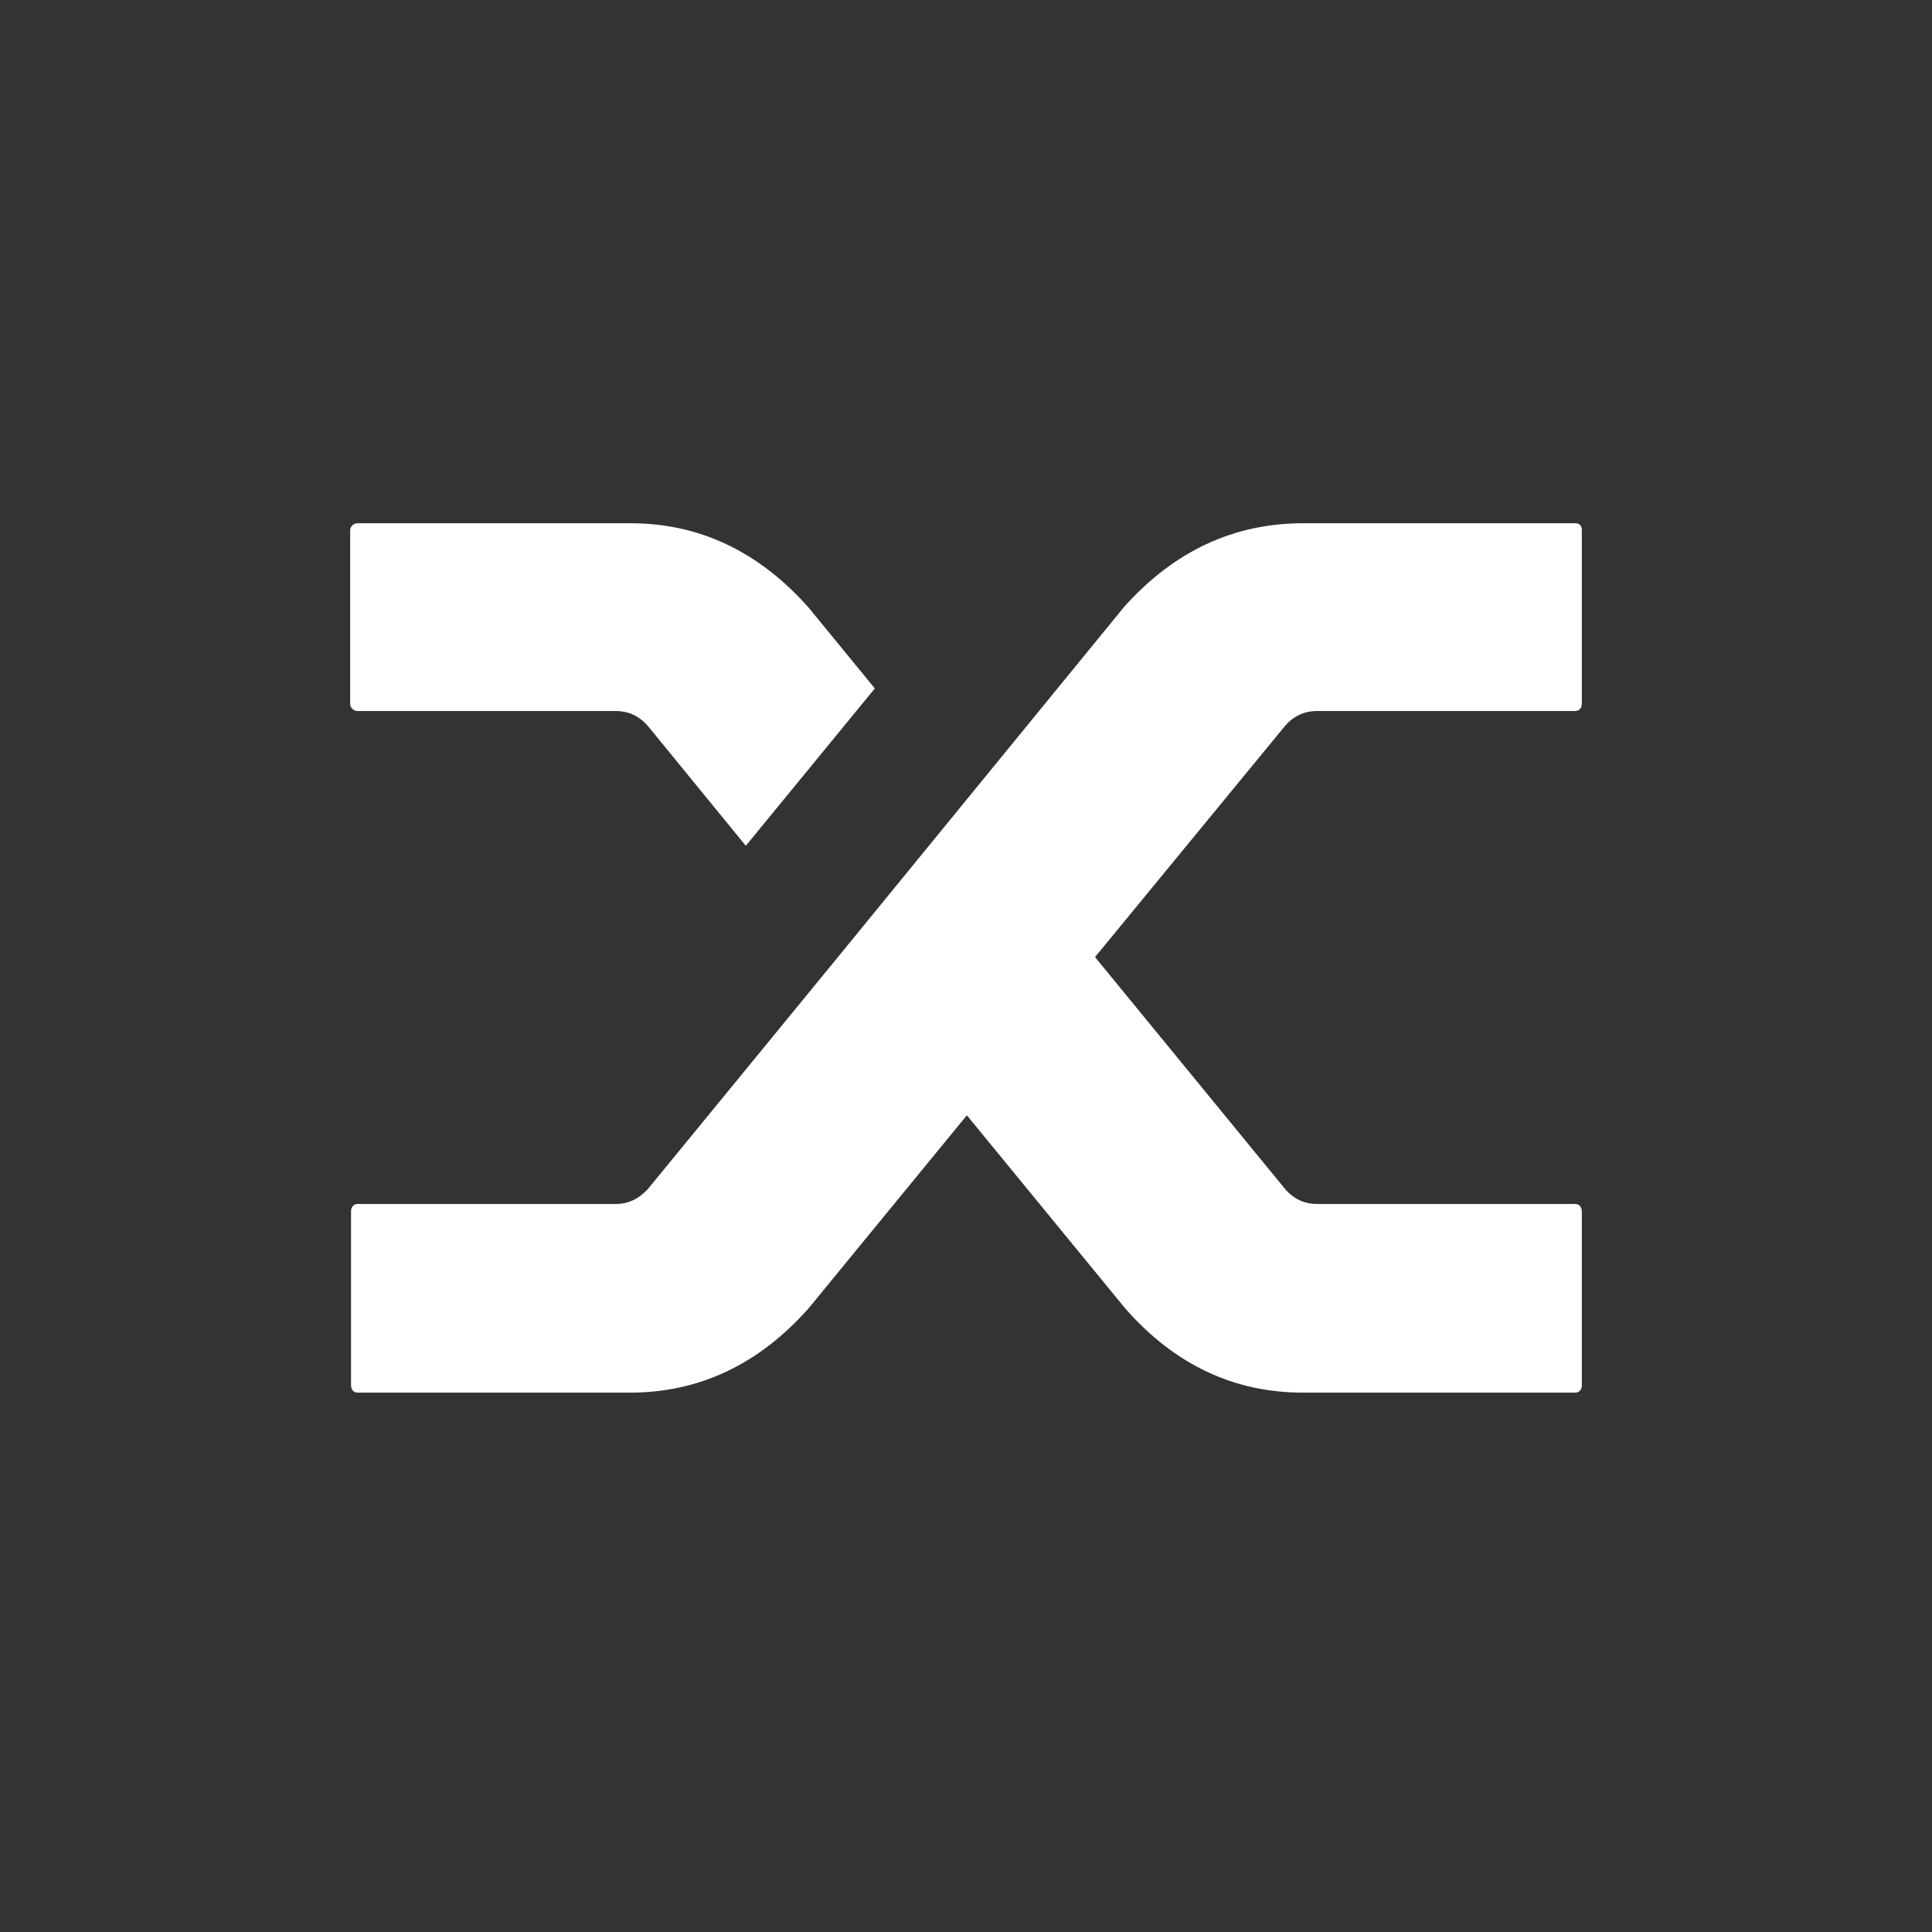 <svg width="480" height="480" viewBox="0 0 480 480" xmlns="http://www.w3.org/2000/svg">
    <rect x="0" y="0" width="480" height="480" fill="#333333" stroke="none"/>
    <path d="M160.933 180.329c-2.139-2.448-4.773-3.675-7.908-3.675H88.921c-.57 0-1.035-.18-1.386-.54-.357-.355-.535-.756-.535-1.186v-43.201c0-.431.178-.826.535-1.186.35-.361.817-.541 1.386-.541h67.739c17.093 0 31.84 6.988 44.234 20.952l16.454 20.086-32.052 39.097-24.363-29.806zm118.386-29.592C291.713 136.912 306.529 130 323.765 130h67.527c.569 0 .995.145 1.282.43.282.291.426.721.426 1.297v43.201c0 .43-.144.831-.426 1.186-.287.36-.713.54-1.282.54h-64.105c-3.134 0-5.768 1.227-7.908 3.675l-47.224 57.456 47.437 57.886c2.14 2.308 4.699 3.459 7.695 3.459h64.105c.569 0 .995.181 1.282.541.282.361.426.831.426 1.401v43.201c0 .431-.144.832-.426 1.186-.287.361-.713.541-1.282.541h-67.527c-17.236 0-31.983-6.982-44.233-20.952l-39.316-47.951-39.322 47.951C188.5 339.018 173.684 346 156.447 346H88.921c-.57 0-1-.18-1.283-.541-.287-.36-.425-.825-.425-1.407v-43.201c0-.43.138-.825.425-1.186.282-.36.714-.54 1.283-.54h64.104c2.991 0 5.625-1.221 7.908-3.675l46.368-56.59 72.018-88.123z" fill="#ffffff" />
</svg>
